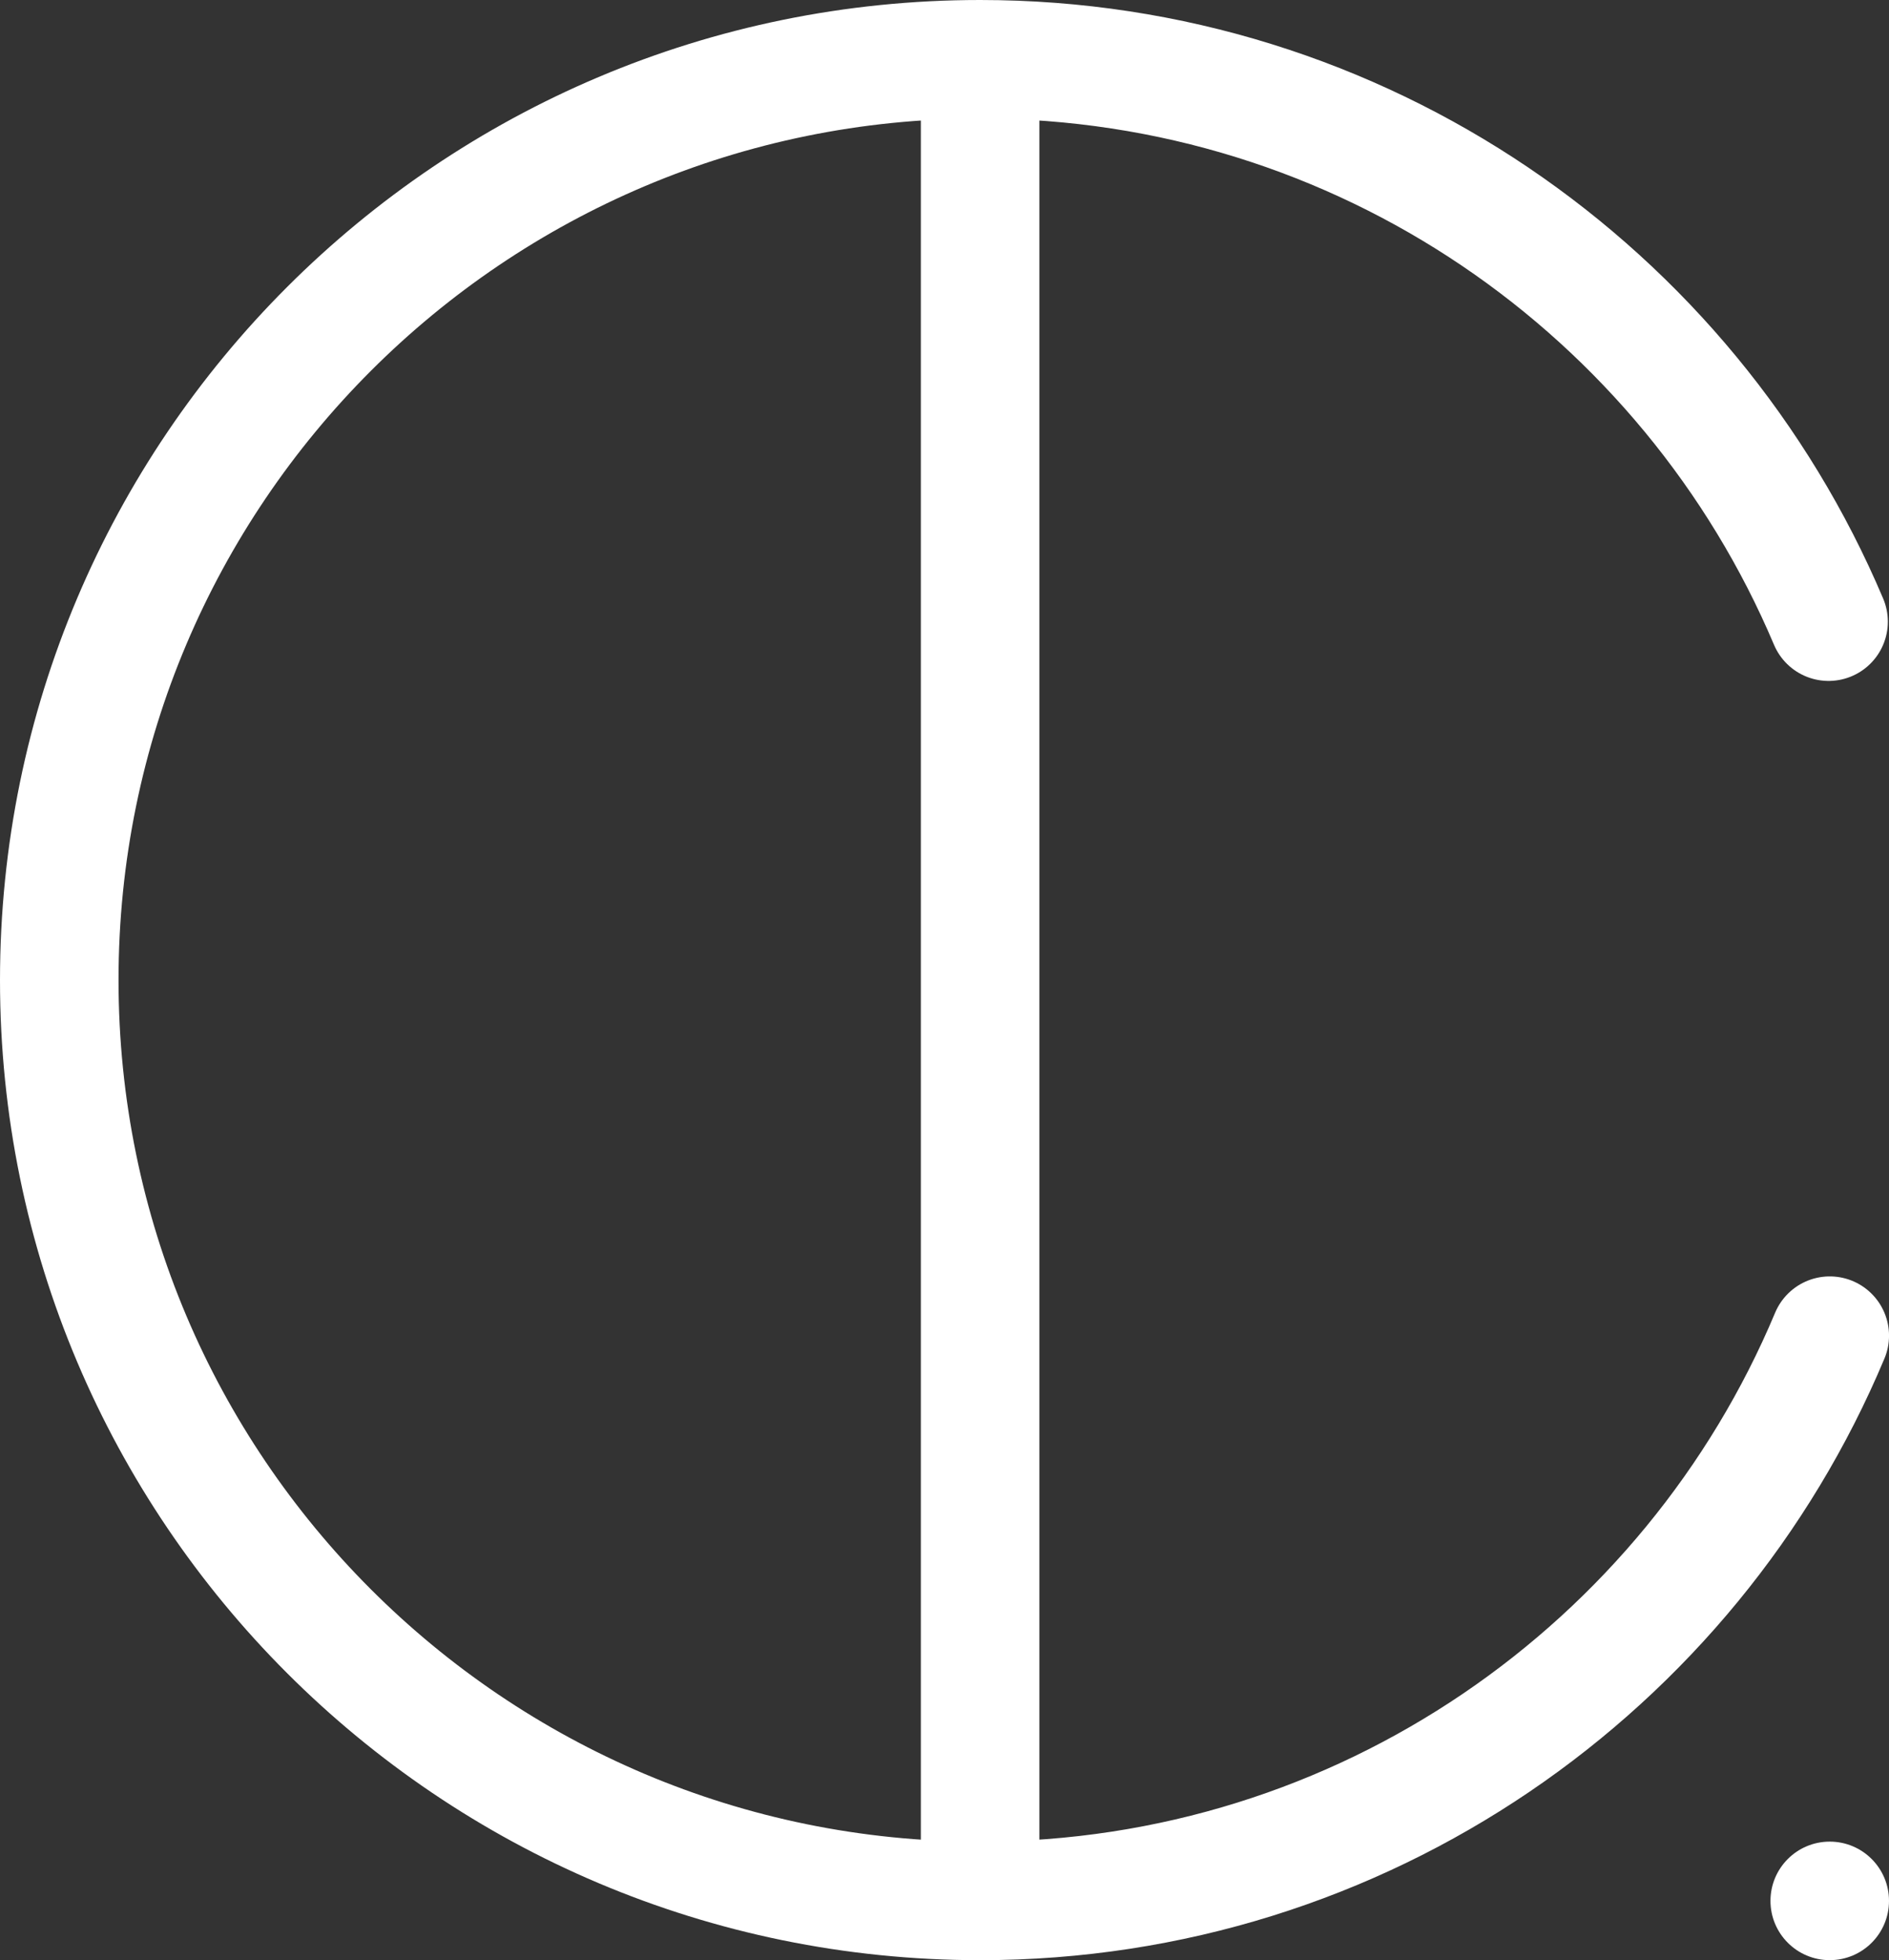 <svg id="图层_2" data-name="图层 2" xmlns="http://www.w3.org/2000/svg" viewBox="0 0 637.49 661.51"><rect x="0" y="0" width="637.49" height="661.51" fill="#333333" stroke="none"/><defs><style>.cls-1,.cls-2{fill:none;stroke:#fff;stroke-miterlimit:10;stroke-width:40px;}.cls-1{stroke-linecap:round;}.cls-3{fill:#fff;}</style></defs><title>roslairy_icon</title><path class="cls-1" d="M686.74,520C639.79,632,529.09,710.76,400,710.76,228.37,710.76,89.24,571.63,89.24,400S228.37,89.24,400,89.24c128.72,0,239.16,78.26,286.34,189.8" transform="translate(-69.24 -69.24)"/><line class="cls-2" x1="330.76" y1="20" x2="330.76" y2="641.51"/><circle class="cls-3" cx="617.49" cy="641.51" r="20"/></svg>